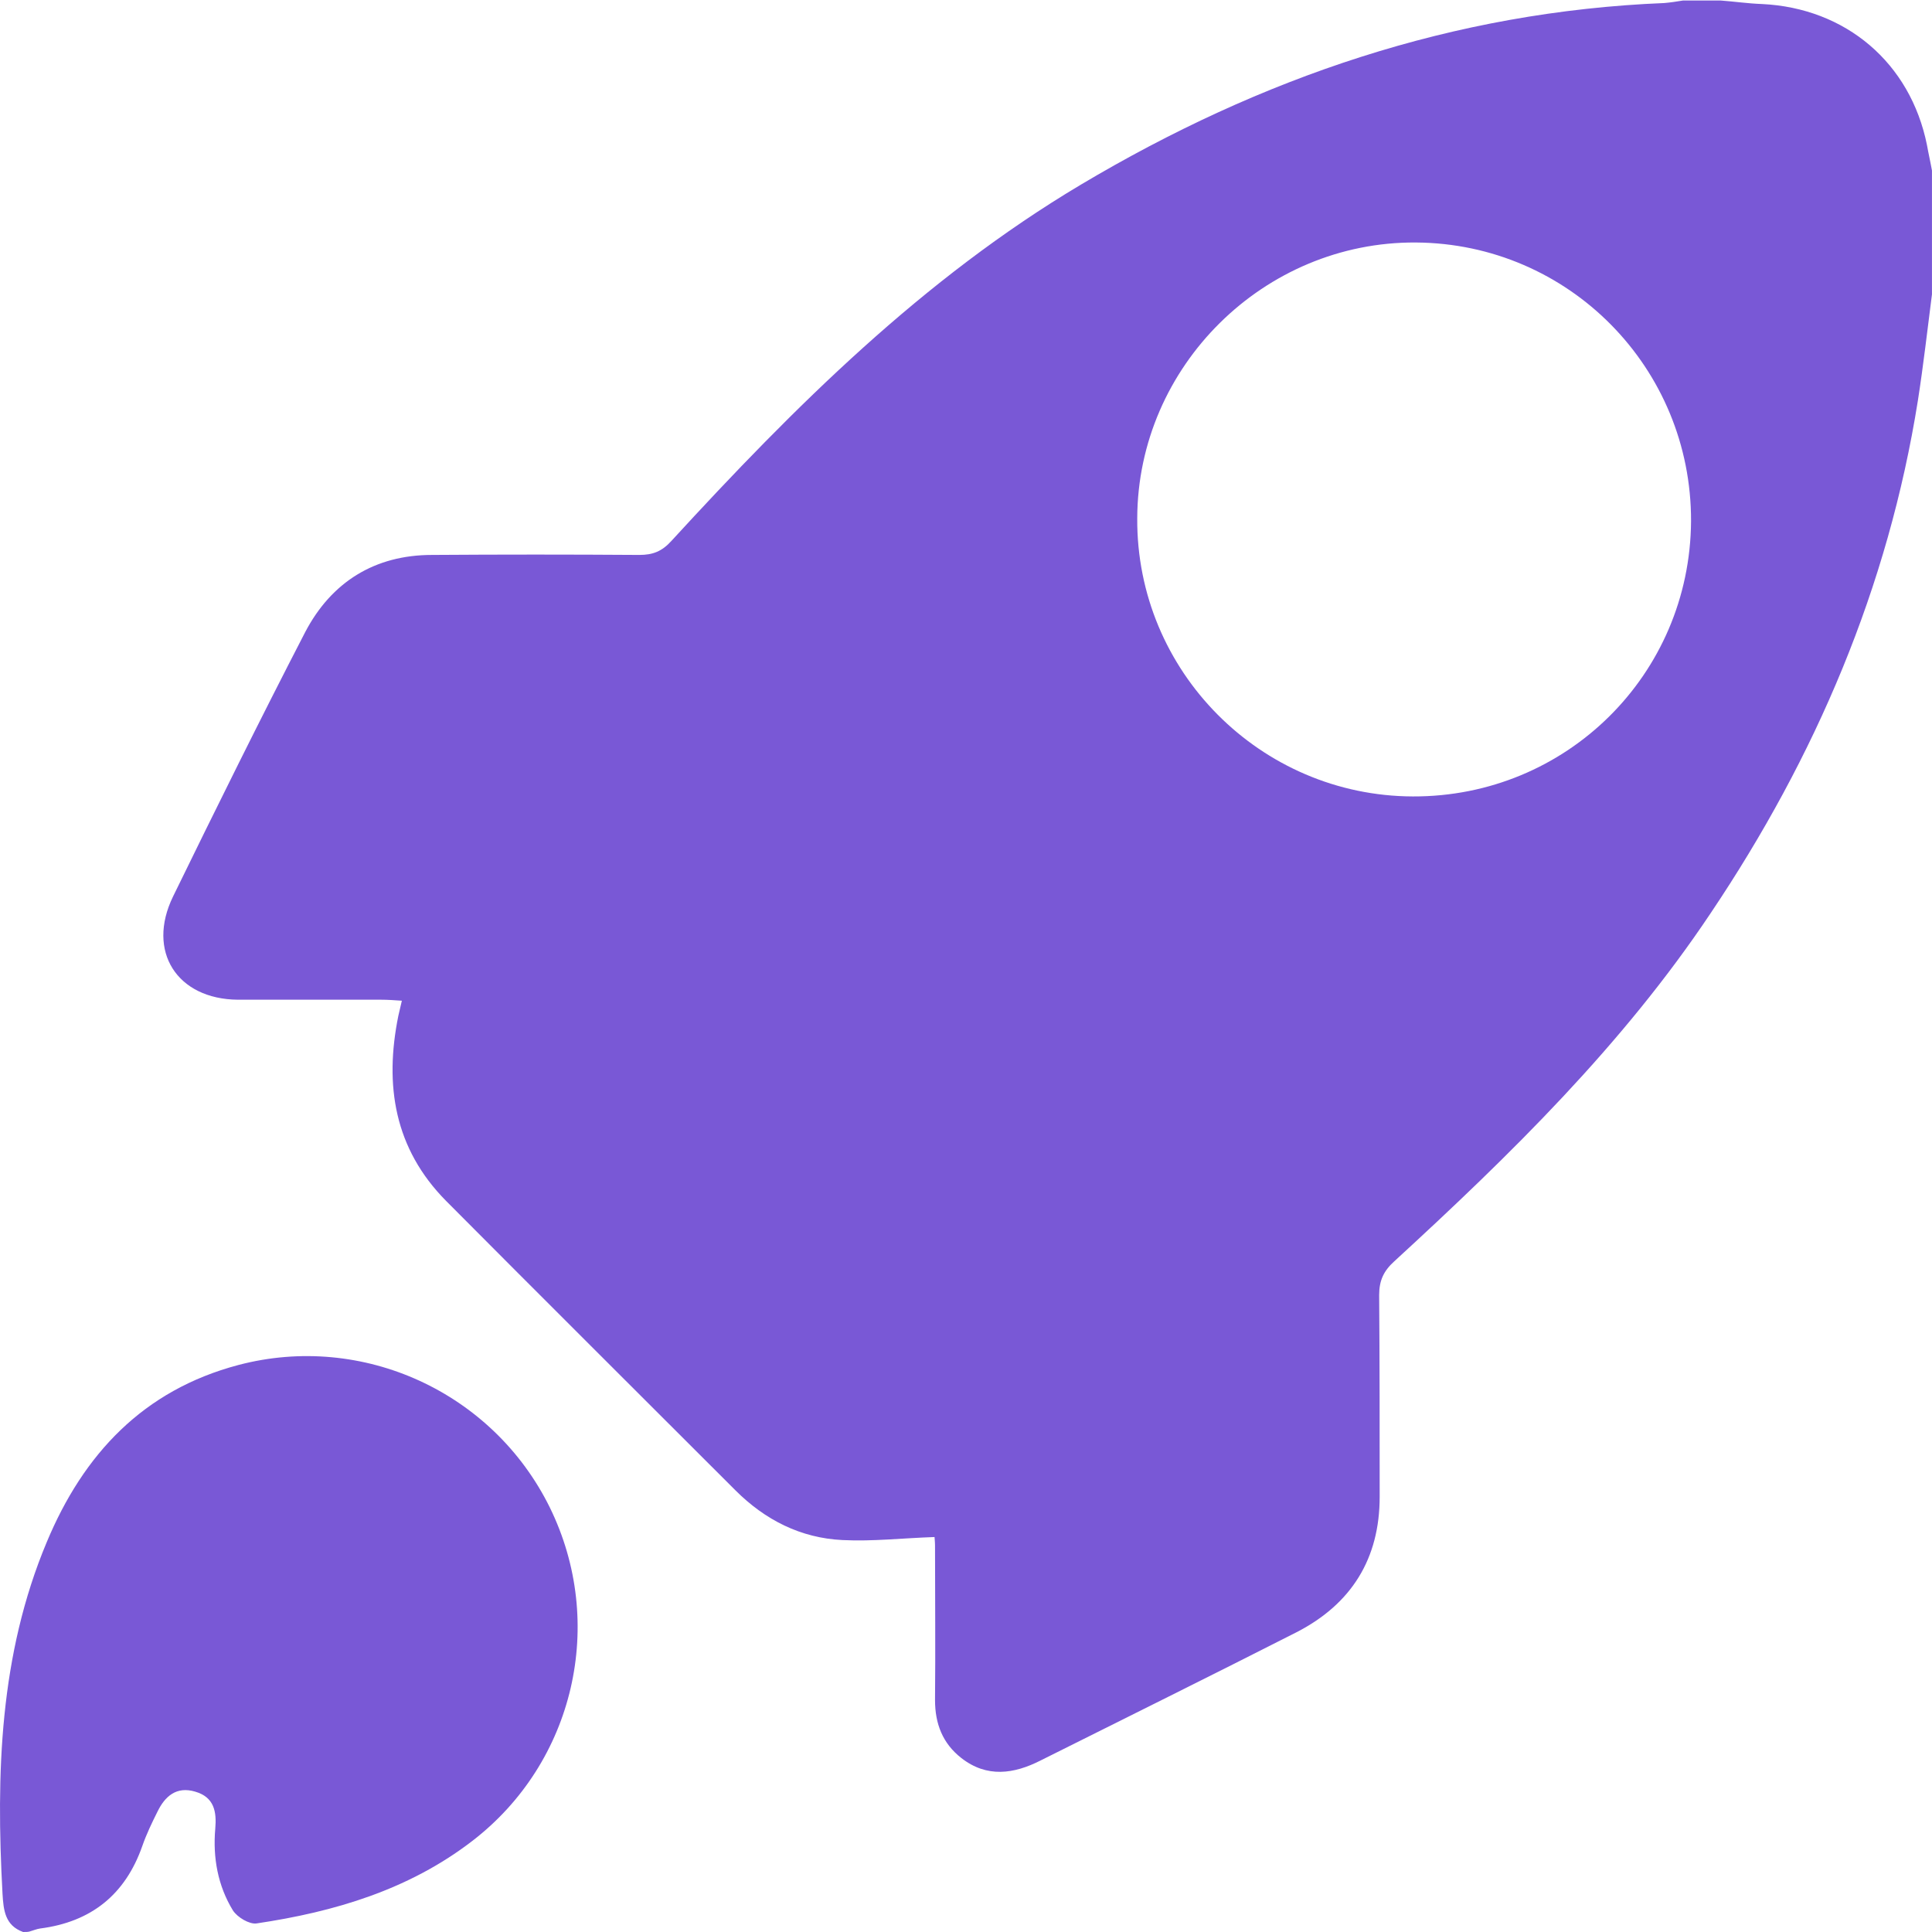 <svg width="60" height="60" viewBox="0 0 60 60" fill="none" xmlns="http://www.w3.org/2000/svg">
<g clip-path="url(#clip0_36_4767)">
<path d="M59.999 9.141C59.858 10.234 59.733 11.344 59.562 12.438C58.64 18.234 56.391 23.5 53.126 28.359C50.392 32.453 46.909 35.859 43.3 39.172C42.972 39.469 42.831 39.766 42.831 40.219C42.847 42.312 42.847 44.391 42.847 46.484C42.847 48.406 41.972 49.812 40.27 50.688C37.63 52.031 34.974 53.344 32.319 54.672C31.491 55.094 30.647 55.219 29.851 54.594C29.273 54.141 29.038 53.531 29.038 52.797C29.054 51.203 29.038 49.594 29.038 48C29.038 47.891 29.023 47.766 29.023 47.734C28.054 47.766 27.101 47.875 26.164 47.828C24.867 47.766 23.758 47.203 22.837 46.281C19.837 43.281 16.838 40.297 13.855 37.297C12.246 35.672 11.933 33.703 12.371 31.547C12.402 31.422 12.433 31.281 12.48 31.078C12.246 31.062 12.043 31.047 11.84 31.047C10.356 31.047 8.872 31.047 7.388 31.047C5.497 31.031 4.545 29.547 5.373 27.844C6.716 25.094 8.075 22.344 9.481 19.625C10.293 18.078 11.636 17.234 13.417 17.234C15.557 17.219 17.713 17.219 19.853 17.234C20.275 17.234 20.556 17.125 20.853 16.797C24.68 12.625 28.663 8.656 33.568 5.734C39.161 2.406 45.143 0.359 51.689 0.094C51.876 0.078 52.079 0.047 52.267 0.016C52.657 0.016 53.048 0.016 53.438 0.016C53.86 0.047 54.282 0.109 54.719 0.125C57.328 0.25 59.327 1.953 59.843 4.5C59.89 4.766 59.952 5.031 59.999 5.297C59.999 6.562 59.999 7.859 59.999 9.141ZM52.517 16.188C52.532 11.422 48.721 7.562 43.972 7.531C39.254 7.5 35.334 11.375 35.318 16.094C35.287 20.844 39.145 24.719 43.878 24.734C48.642 24.75 52.485 20.953 52.517 16.188Z" fill="#7958D6"/>
<path d="M0.718 60C0.156 59.797 0.109 59.328 0.078 58.812C-0.125 55.078 -0.016 51.391 1.452 47.891C2.593 45.156 4.452 43.172 7.404 42.391C11.262 41.375 15.308 43.234 17.073 46.812C18.839 50.406 17.839 54.734 14.668 57.172C12.7 58.687 10.388 59.375 7.966 59.734C7.748 59.766 7.373 59.547 7.232 59.328C6.764 58.562 6.607 57.687 6.685 56.797C6.732 56.266 6.654 55.812 6.061 55.641C5.483 55.469 5.123 55.781 4.889 56.266C4.717 56.609 4.545 56.969 4.42 57.328C3.889 58.844 2.827 59.687 1.249 59.891C1.14 59.906 1.031 59.953 0.921 59.984C0.874 60 0.796 60 0.718 60Z" fill="#7958D6"/>
</g>
<defs>
<clipPath id="clip0_36_4767">
<rect width="60" height="60" fill="white"/>
</clipPath>
</defs>
</svg>
